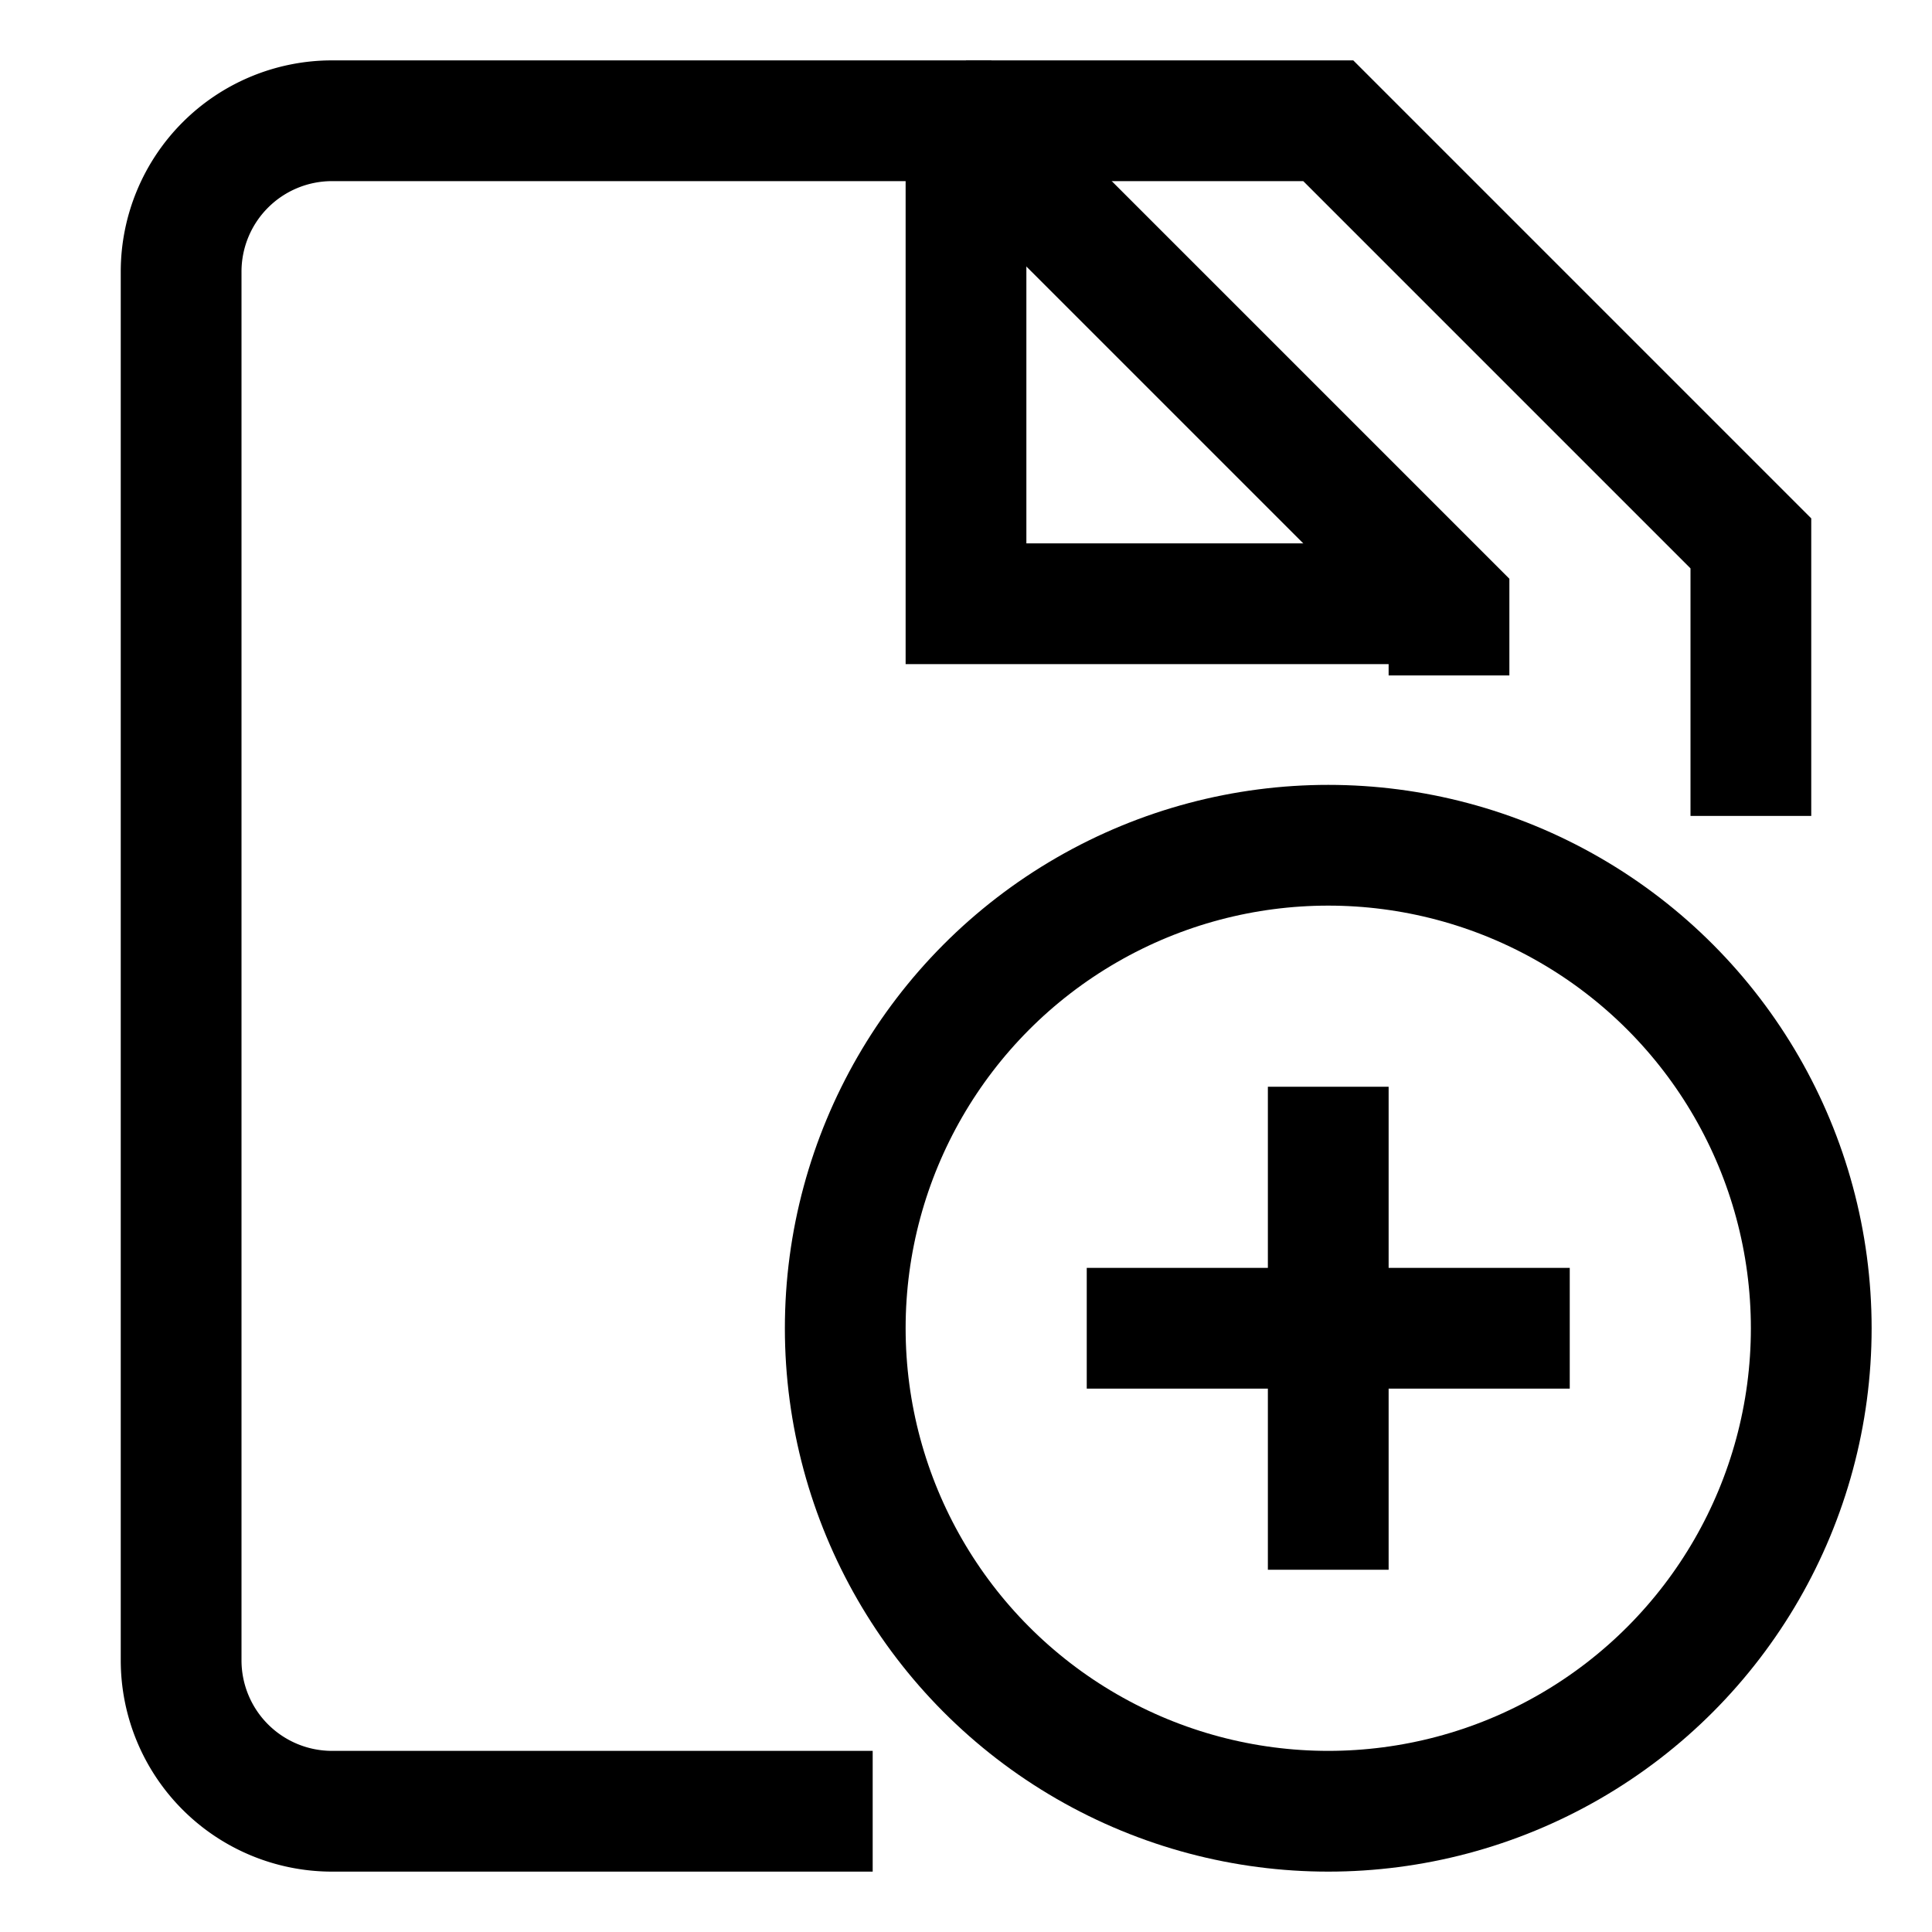<svg xmlns="http://www.w3.org/2000/svg" width="512" height="512" viewBox="0 0 512 512">
  <title>files-add</title>
  <path d="M231.27,480H88a40,40,0,0,1-40-40V72A40,40,0,0,1,88,32H256L384,160v19" fill="none" stroke="#000" stroke-linecap="butt" stroke-linejoin="miter" stroke-width="32"/>
  <polyline points="256 32 256 160 384 160" fill="none" stroke="#000" stroke-linecap="butt" stroke-linejoin="miter" stroke-width="32"/>
  <polyline points="256 32 352 32 464 144 464 216.23" fill="none" stroke="#000" stroke-linecap="butt" stroke-linejoin="miter" stroke-width="32"/>
  <circle cx="352" cy="352" r="128" fill="none" stroke="#000" stroke-linecap="butt" stroke-linejoin="miter" stroke-width="32"/>
  <line x1="288" y1="352" x2="416" y2="352" fill="none" stroke="#000" stroke-linecap="butt" stroke-linejoin="miter" stroke-width="32"/>
  <line x1="352" y1="288" x2="352" y2="416" fill="none" stroke="#000" stroke-linecap="butt" stroke-linejoin="miter" stroke-width="32"/>
</svg>
